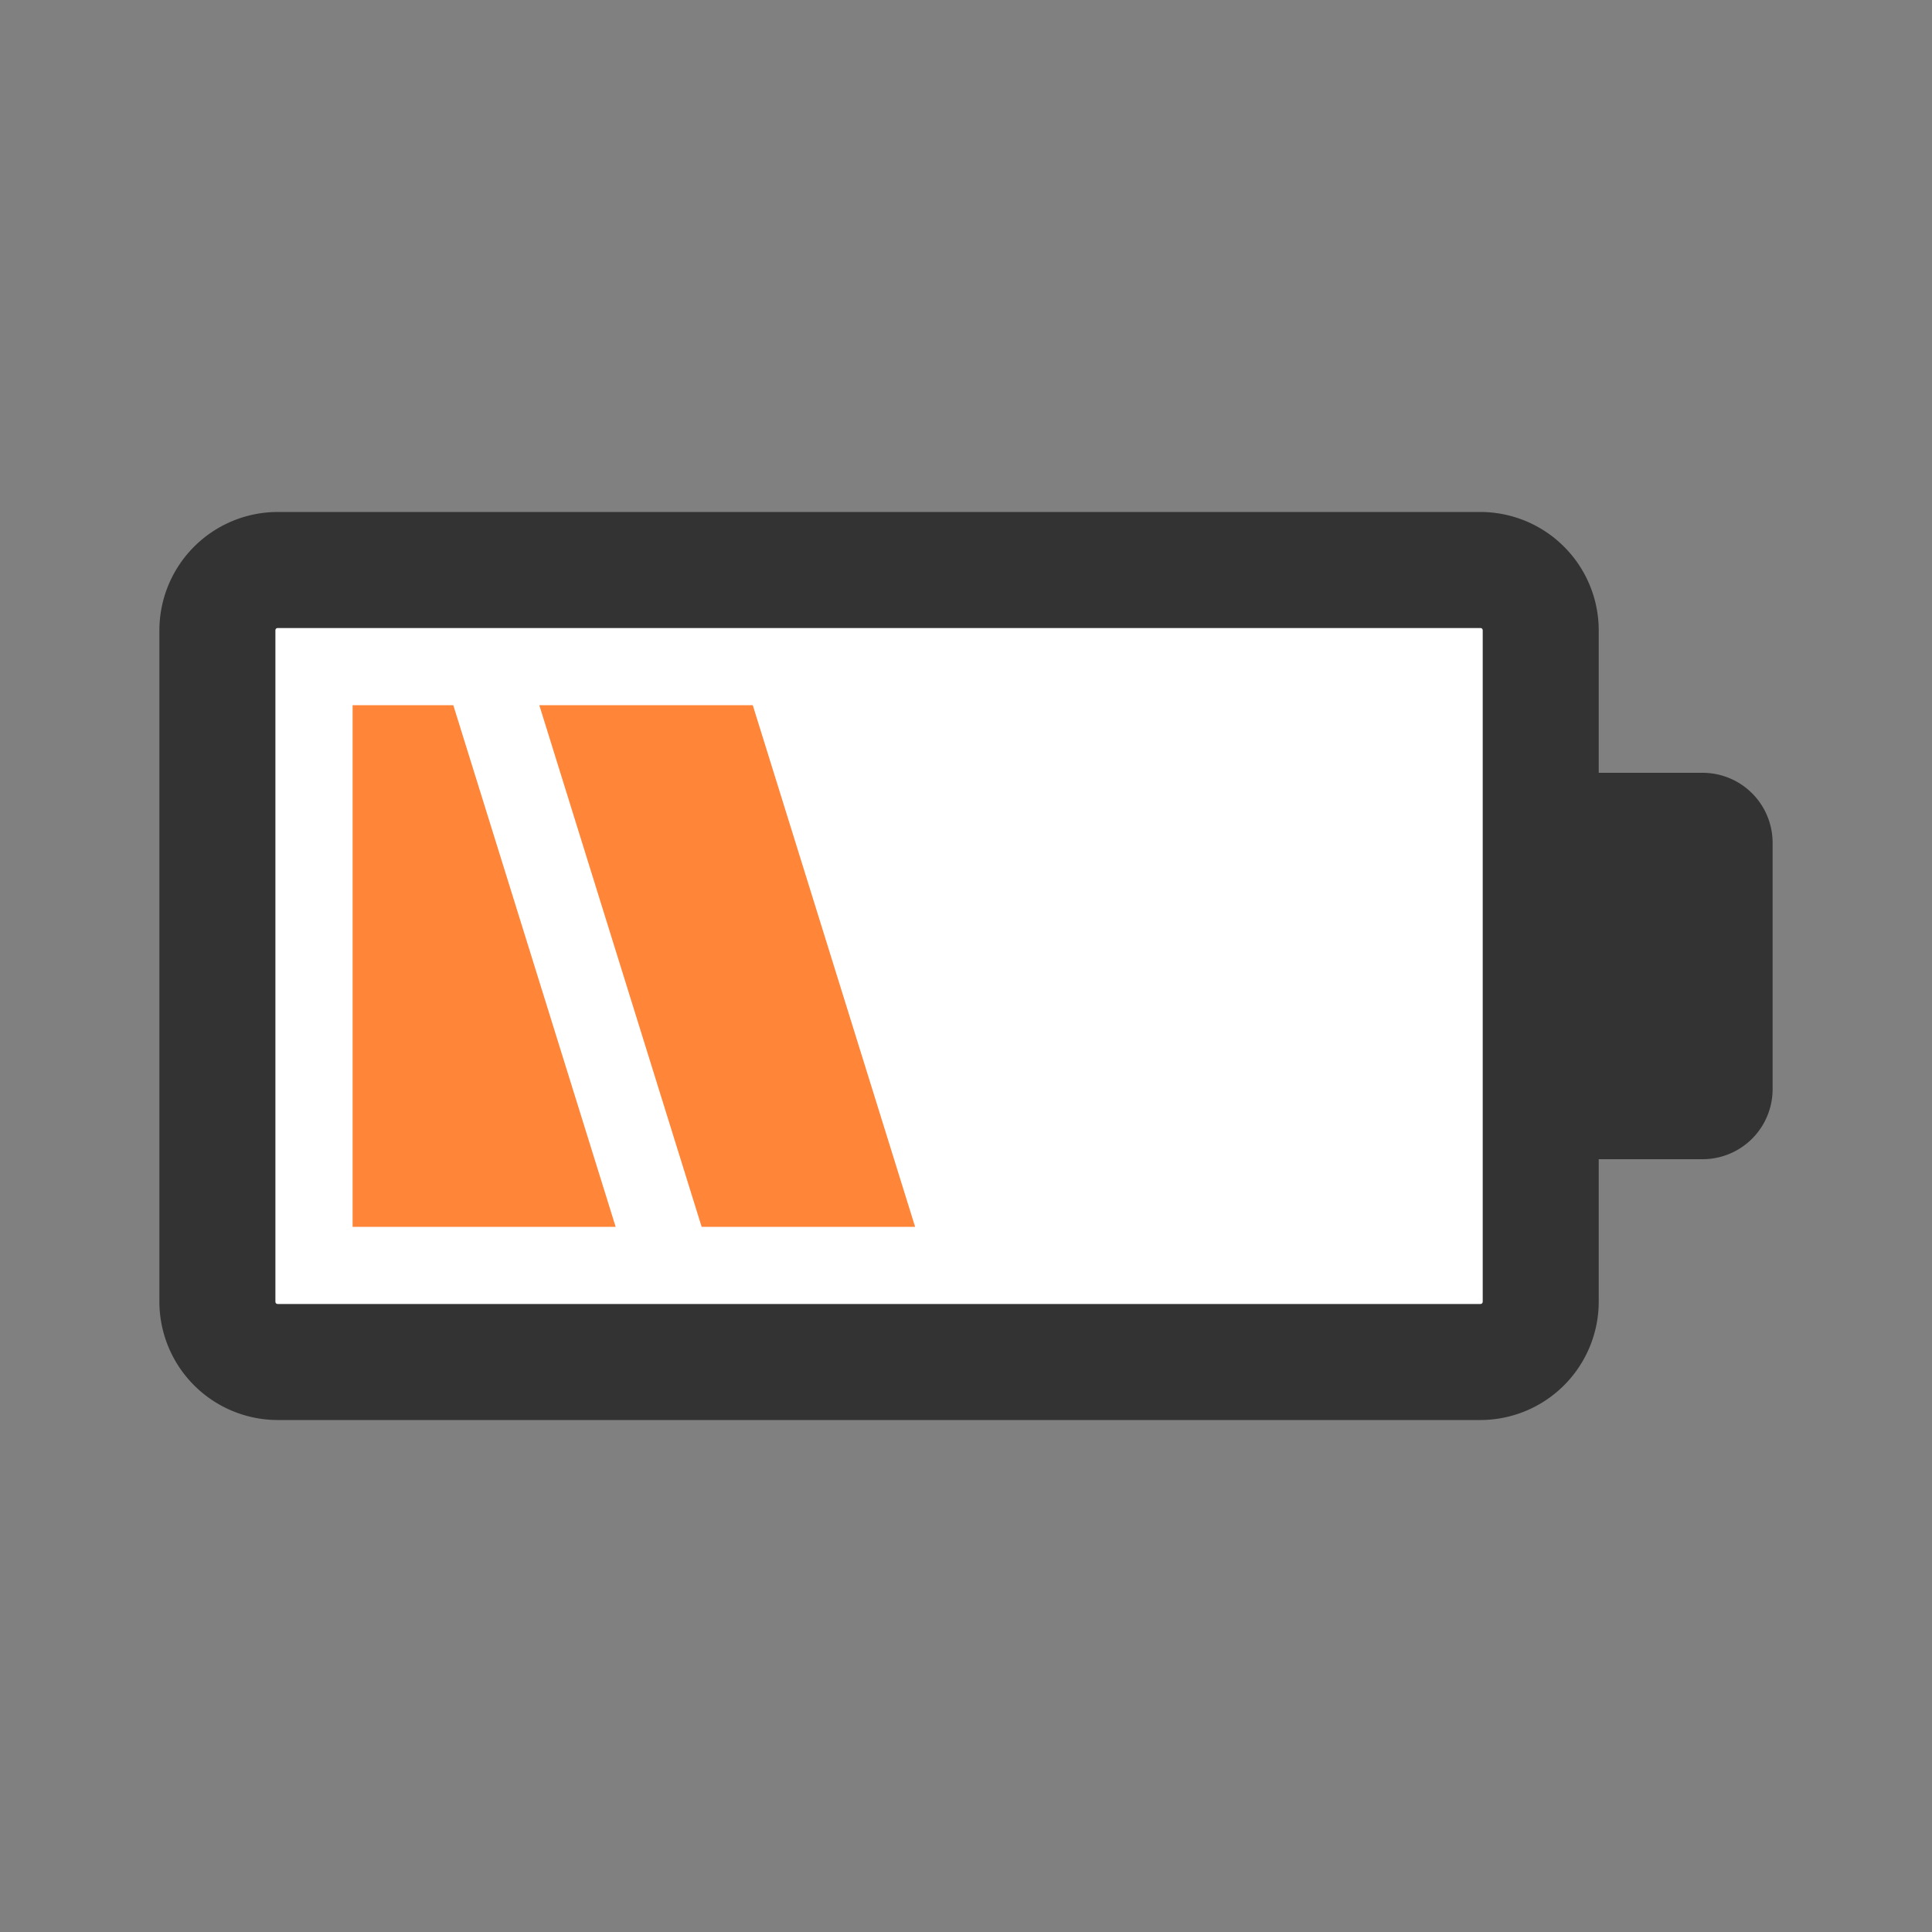 <?xml version="1.0" encoding="utf-8"?><svg xml:space="preserve" viewBox="0 0 100 100" y="0" x="0" xmlns="http://www.w3.org/2000/svg" id="圖層_1" version="1.1" width="160px" height="160px" xmlns:xlink="http://www.w3.org/1999/xlink" style="width:100%;height:100%;background-size:initial;background-repeat-y:initial;background-repeat-x:initial;background-position-y:initial;background-position-x:initial;background-origin:initial;background-color:initial;background-clip:initial;background-attachment:initial;animation-play-state:paused" ><rect x="0" y="0" width="100" height="100" fill="#808080" stroke="none"/><g class="ldl-scale" style="transform-origin:50% 50%;transform:rotate(180deg) scale(1, 1);animation-play-state:paused" ><path fill="#e0e0e0" d="M76.625 32.5h-62.25a.125.125 0 0 0-.125.125v34.75c0 .069.056.125.125.125h62.25a.125.125 0 0 0 .125-.125v-34.75a.125.125 0 0 0-.125-.125z" style="fill:rgb(255, 255, 255);animation-play-state:paused" ></path>
<path d="M27.914 36.5l8.403 27h11.049l-8.403-27z" fill="#f8b26a" style="fill:rgb(255, 133, 56);animation-play-state:paused" ></path>
<path d="M18.25 36.5v27h13.616l-8.403-27z" fill="#f8b26a" style="fill:rgb(255, 133, 56);animation-play-state:paused" ></path>
<path fill="#333" d="M88.125 40H82.75v-7.375a6.132 6.132 0 0 0-6.125-6.125h-62.25a6.132 6.132 0 0 0-6.125 6.125v34.75a6.132 6.132 0 0 0 6.125 6.125h62.25a6.132 6.132 0 0 0 6.125-6.125V60h5.375a3.625 3.625 0 0 0 3.625-3.625v-12.75A3.625 3.625 0 0 0 88.125 40zM76.75 67.375a.125.125 0 0 1-.125.125h-62.25a.125.125 0 0 1-.125-.125v-34.75c0-.069.056-.125.125-.125h62.25c.069 0 .125.056.125.125v34.75z" style="animation-play-state:paused" ></path>
</g><!-- generated by https://loading.io/ --></svg>
